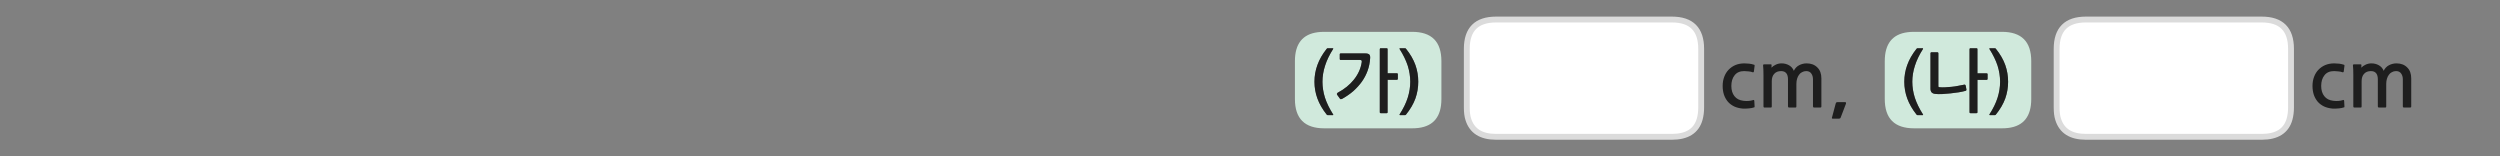 
<svg xmlns="http://www.w3.org/2000/svg" version="1.1" xmlns:xlink="http://www.w3.org/1999/xlink" preserveAspectRatio="none" x="0px" y="0px" width="1280px" height="80px" viewBox="0 0 1280 80">
<rect x="0" y="0" width="1280" height="80" fill="#808080" stroke="none"/>
<defs>
<g id="Layer0_0_FILL">
<path fill="#D0E9DC" stroke="none" d="
M 738 39.75
L 738 31.3
Q 738 16.3 723 16.3
L 678 16.3
Q 676.15 16.3 674.7 16.5 663 18 663 31.3
L 663 39.75 663 50.7
Q 663 65.7 678 65.7
L 723 65.7
Q 724.85 65.7 726.3 65.5 738 64 738 50.7
L 738 39.75
M 679.75 24.7
L 682.35 24.7
Q 682.8 24.7 682.55 25.1 679.75 29.5 678.45 33.6 677.1 37.75 677.1 41.85 677.1 45.95 678.4 50.05 679.75 54.15 682.55 58.55 682.65 58.7 682.65 58.85 682.6 58.95 682.35 58.95
L 679.75 58.95
Q 679.5 58.95 679.25 58.65 676 54.55 674.5 50.4 673 46.3 673 41.85 673 37.4 674.5 33.3 676 29.1 679.25 25 679.5 24.7 679.75 24.7
M 701.5 29.95
Q 701.3 33.15 700.25 36.1 699.2 39.05 697.35 41.7 695.5 44.3 692.95 46.6 690.35 48.85 687.1 50.65 686.8 50.8 686.5 50.8 686.2 50.75 686 50.45
L 684.6 48.5
Q 684.45 48.25 684.5 47.95 684.6 47.7 684.85 47.5 690.05 44.75 693.25 40.7 696.5 36.6 697.2 31.85 697.3 31.15 697.1 30.95 696.9 30.7 696.3 30.7
L 686.4 30.7
Q 685.95 30.7 685.95 30.2
L 685.95 27.75
Q 685.95 27.35 686.4 27.35
L 699.05 27.35
Q 700.6 27.35 701.15 28 701.65 28.65 701.5 29.95
M 715.7 37.9
L 715.7 40.35
Q 715.7 40.55 715.55 40.7 715.4 40.85 715.2 40.85
L 710.45 40.85 710.45 57.5
Q 710.45 57.95 710 57.95
L 706.9 57.95
Q 706.45 57.95 706.45 57.5
L 706.45 25.2
Q 706.45 24.7 706.9 24.7
L 710 24.7
Q 710.45 24.7 710.45 25.2
L 710.45 37.5 715.2 37.5
Q 715.4 37.5 715.55 37.6 715.7 37.75 715.7 37.9
M 716.8 24.7
L 719.4 24.7
Q 719.7 24.7 719.9 25 723.2 29.1 724.7 33.3 726.15 37.4 726.15 41.85 726.15 46.3 724.7 50.4 723.2 54.55 719.9 58.65 719.7 58.95 719.4 58.95
L 716.8 58.95
Q 716.6 58.95 716.55 58.85 716.5 58.7 716.6 58.55 719.45 54.15 720.75 50.05 722.05 45.95 722.05 41.85 722.05 37.75 720.75 33.6 719.4 29.5 716.6 25.1 716.4 24.7 716.8 24.7
M 1040 39.75
L 1040 31.3
Q 1040 16.3 1025 16.3
L 980 16.3
Q 978.15 16.3 976.7 16.5 965 18 965 31.3
L 965 39.75 965 50.7
Q 965 65.7 980 65.7
L 1025 65.7
Q 1026.85 65.7 1028.3 65.5 1040 64 1040 50.7
L 1040 39.75
M 975 41.85
Q 975 37.4 976.5 33.3 978 29.1 981.25 25 981.5 24.7 981.75 24.7
L 984.35 24.7
Q 984.8 24.7 984.55 25.1 981.75 29.5 980.45 33.6 979.1 37.75 979.1 41.85 979.1 45.95 980.4 50.05 981.75 54.15 984.55 58.55 984.65 58.7 984.65 58.85 984.6 58.95 984.35 58.95
L 981.75 58.95
Q 981.5 58.95 981.25 58.65 978 54.55 976.5 50.4 975 46.3 975 41.85
M 1017.65 37.95
L 1017.65 40.4
Q 1017.65 40.6 1017.5 40.75 1017.35 40.9 1017.2 40.9
L 1012.45 40.9 1012.45 57.5
Q 1012.45 57.95 1011.95 57.95
L 1008.85 57.95
Q 1008.4 57.95 1008.4 57.5
L 1008.4 25.2
Q 1008.4 24.7 1008.85 24.7
L 1011.95 24.7
Q 1012.45 24.7 1012.45 25.2
L 1012.45 37.55 1017.2 37.55
Q 1017.35 37.55 1017.5 37.65 1017.65 37.75 1017.65 37.95
M 988.9 26.75
L 991.9 26.75
Q 992.15 26.75 992.3 26.9 992.45 27.05 992.45 27.25
L 992.45 44.1
Q 992.45 44.45 992.55 44.55 992.7 44.6 993.05 44.65 994.35 44.8 995.9 44.7 997.5 44.65 999.2 44.45 1000.9 44.3 1002.55 43.95 1004.2 43.7 1005.65 43.35 1006.05 43.25 1006.2 43.45 1006.35 43.65 1006.45 43.85
L 1006.8 45.8
Q 1006.9 46.05 1006.7 46.3 1006.55 46.5 1006.2 46.55 1004.95 46.9 1002.95 47.25 1000.95 47.55 998.75 47.8 996.6 48.05 994.5 48.15 992.45 48.25 990.95 48.1 989.6 47.95 989 47.3 988.4 46.6 988.4 45.45
L 988.4 27.25
Q 988.4 27.05 988.55 26.9 988.7 26.75 988.9 26.75
M 1018.8 24.7
L 1021.4 24.7
Q 1021.7 24.7 1021.9 25 1025.2 29.1 1026.7 33.3 1028.15 37.4 1028.15 41.85 1028.15 46.3 1026.7 50.4 1025.2 54.55 1021.9 58.65 1021.7 58.95 1021.4 58.95
L 1018.8 58.95
Q 1018.6 58.95 1018.55 58.85 1018.5 58.7 1018.6 58.55 1021.45 54.15 1022.75 50.05 1024.05 45.95 1024.05 41.85 1024.05 37.75 1022.75 33.6 1021.4 29.5 1018.6 25.1 1018.4 24.7 1018.8 24.7 Z"/>

<path fill="#1E1E1E" stroke="none" d="
M 719.4 24.7
L 716.8 24.7
Q 716.4 24.7 716.6 25.1 719.4 29.5 720.75 33.6 722.05 37.75 722.05 41.85 722.05 45.95 720.75 50.05 719.45 54.15 716.6 58.55 716.5 58.7 716.55 58.85 716.6 58.95 716.8 58.95
L 719.4 58.95
Q 719.7 58.95 719.9 58.65 723.2 54.55 724.7 50.4 726.15 46.3 726.15 41.85 726.15 37.4 724.7 33.3 723.2 29.1 719.9 25 719.7 24.7 719.4 24.7
M 715.7 40.35
L 715.7 37.9
Q 715.7 37.75 715.55 37.6 715.4 37.5 715.2 37.5
L 710.45 37.5 710.45 25.2
Q 710.45 24.7 710 24.7
L 706.9 24.7
Q 706.45 24.7 706.45 25.2
L 706.45 57.5
Q 706.45 57.95 706.9 57.95
L 710 57.95
Q 710.45 57.95 710.45 57.5
L 710.45 40.85 715.2 40.85
Q 715.4 40.85 715.55 40.7 715.7 40.55 715.7 40.35
M 700.25 36.1
Q 701.3 33.15 701.5 29.95 701.65 28.65 701.15 28 700.6 27.35 699.05 27.35
L 686.4 27.35
Q 685.95 27.35 685.95 27.75
L 685.95 30.2
Q 685.95 30.7 686.4 30.7
L 696.3 30.7
Q 696.9 30.7 697.1 30.95 697.3 31.15 697.2 31.85 696.5 36.6 693.25 40.7 690.05 44.75 684.85 47.5 684.6 47.7 684.5 47.95 684.45 48.25 684.6 48.5
L 686 50.45
Q 686.2 50.75 686.5 50.8 686.8 50.8 687.1 50.65 690.35 48.85 692.95 46.6 695.5 44.3 697.35 41.7 699.2 39.05 700.25 36.1
M 682.35 24.7
L 679.75 24.7
Q 679.5 24.7 679.25 25 676 29.1 674.5 33.3 673 37.4 673 41.85 673 46.3 674.5 50.4 676 54.55 679.25 58.65 679.5 58.95 679.75 58.95
L 682.35 58.95
Q 682.6 58.95 682.65 58.85 682.65 58.7 682.55 58.55 679.75 54.15 678.4 50.05 677.1 45.95 677.1 41.85 677.1 37.75 678.45 33.6 679.75 29.5 682.55 25.1 682.8 24.7 682.35 24.7
M 942.4 60.25
L 945.15 53.05
Q 945.2 52.85 945.15 52.55 945.15 52.3 944.65 52.3
L 940.75 52.3
Q 940.3 52.3 940.15 52.5 940 52.75 939.9 52.95
L 937.95 60.25
Q 937.85 60.45 938 60.6 938.1 60.75 938.3 60.75
L 941.5 60.75
Q 941.75 60.75 942.05 60.65 942.25 60.55 942.4 60.25
M 895.65 32.6
Q 894.35 32.45 893.15 32.45 890.6 32.45 888.55 33.3 886.55 34.15 885.05 35.7 883.6 37.2 882.8 39.35 882 41.45 882 44 882 46.4 882.65 48.45 883.35 50.5 884.65 52.05 885.95 53.55 887.9 54.5 889.85 55.4 892.35 55.6 893.15 55.6 893.95 55.6 894.8 55.6 895.5 55.5 896.25 55.4 896.9 55.3 897.55 55.2 898 55 898.3 54.95 898.35 54.8 898.4 54.65 898.35 54.35
L 898.2 51.6
Q 898.15 51.35 898.05 51.25 897.9 51.1 897.55 51.25 895.35 51.95 892.6 51.6 889.6 51.25 888.05 49.25 886.45 47.25 886.45 44 886.45 40.6 888.15 38.5 889.8 36.4 893.05 36.4 894.1 36.4 895.25 36.55 896.45 36.65 897.35 37 897.7 37.05 897.8 36.95 898 36.8 898 36.55
L 898.35 33.8
Q 898.4 33.4 898.35 33.3 898.25 33.2 898.1 33.15 896.9 32.75 895.65 32.6
M 902.7 33.45
Q 902.8 34.25 902.85 35.65 902.9 37.05 902.9 38.6
L 902.9 54.5
Q 902.9 54.7 903 54.9 903.15 55.05 903.35 55.05
L 906.7 55.05
Q 907.15 55.05 907.15 54.55
L 907.15 41.55
Q 907.15 39.15 908.4 37.8 909.65 36.4 911.9 36.4 915.45 36.4 915.45 40.65
L 915.45 54.5
Q 915.45 54.7 915.6 54.9 915.75 55.05 915.95 55.05
L 919.3 55.05
Q 919.75 55.05 919.75 54.55
L 919.75 42.95
Q 919.75 41.55 920.1 40.35 920.45 39.15 921.1 38.3 921.7 37.4 922.65 36.95 923.6 36.4 924.8 36.4 926.5 36.4 927.35 37.6 928.25 38.8 928.25 40.65
L 928.25 54.5
Q 928.25 54.7 928.4 54.9 928.55 55.05 928.75 55.05
L 932.1 55.05
Q 932.25 55.05 932.45 54.9 932.55 54.75 932.55 54.55
L 932.55 40.15
Q 932.55 36.5 930.45 34.5 928.4 32.45 925 32.45 922.95 32.45 921.15 33.4 919.35 34.35 918.45 36.25 917.7 34.4 915.95 33.4 914.25 32.45 912.15 32.45 910.6 32.45 909.2 33.1 907.8 33.75 907 34.65
L 907.05 33.25
Q 907.05 32.95 906.7 32.95
L 903.3 32.95
Q 902.65 32.95 902.7 33.45
M 1021.4 24.7
L 1018.8 24.7
Q 1018.4 24.7 1018.6 25.1 1021.4 29.5 1022.75 33.6 1024.05 37.75 1024.05 41.85 1024.05 45.95 1022.75 50.05 1021.45 54.15 1018.6 58.55 1018.5 58.7 1018.55 58.85 1018.6 58.95 1018.8 58.95
L 1021.4 58.95
Q 1021.7 58.95 1021.9 58.65 1025.2 54.55 1026.7 50.4 1028.15 46.3 1028.15 41.85 1028.15 37.4 1026.7 33.3 1025.2 29.1 1021.9 25 1021.7 24.7 1021.4 24.7
M 991.9 26.75
L 988.9 26.75
Q 988.7 26.75 988.55 26.9 988.4 27.05 988.4 27.25
L 988.4 45.45
Q 988.4 46.6 989 47.3 989.6 47.95 990.95 48.1 992.45 48.25 994.5 48.15 996.6 48.05 998.75 47.8 1000.95 47.55 1002.95 47.25 1004.95 46.9 1006.2 46.55 1006.55 46.5 1006.7 46.3 1006.9 46.05 1006.8 45.8
L 1006.45 43.85
Q 1006.35 43.65 1006.2 43.45 1006.05 43.25 1005.65 43.35 1004.2 43.7 1002.55 43.95 1000.9 44.3 999.2 44.45 997.5 44.65 995.9 44.7 994.35 44.8 993.05 44.65 992.7 44.6 992.55 44.55 992.45 44.45 992.45 44.1
L 992.45 27.25
Q 992.45 27.05 992.3 26.9 992.15 26.75 991.9 26.75
M 1017.65 40.4
L 1017.65 37.95
Q 1017.65 37.75 1017.5 37.65 1017.35 37.55 1017.2 37.55
L 1012.45 37.55 1012.45 25.2
Q 1012.45 24.7 1011.95 24.7
L 1008.85 24.7
Q 1008.4 24.7 1008.4 25.2
L 1008.4 57.5
Q 1008.4 57.95 1008.85 57.95
L 1011.95 57.95
Q 1012.45 57.95 1012.45 57.5
L 1012.45 40.9 1017.2 40.9
Q 1017.35 40.9 1017.5 40.75 1017.65 40.6 1017.65 40.4
M 976.5 33.3
Q 975 37.4 975 41.85 975 46.3 976.5 50.4 978 54.55 981.25 58.65 981.5 58.95 981.75 58.95
L 984.35 58.95
Q 984.6 58.95 984.65 58.85 984.65 58.7 984.55 58.55 981.75 54.15 980.4 50.05 979.1 45.95 979.1 41.85 979.1 37.75 980.45 33.6 981.75 29.5 984.55 25.1 984.8 24.7 984.35 24.7
L 981.75 24.7
Q 981.5 24.7 981.25 25 978 29.1 976.5 33.3
M 1190.05 49.25
Q 1188.45 47.25 1188.45 44 1188.45 40.6 1190.15 38.5 1191.8 36.4 1195.05 36.4 1196.1 36.4 1197.25 36.55 1198.45 36.65 1199.35 37 1199.7 37.05 1199.8 36.95 1200 36.8 1200 36.55
L 1200.35 33.8
Q 1200.4 33.4 1200.35 33.3 1200.25 33.2 1200.1 33.15 1198.9 32.75 1197.65 32.6 1196.35 32.45 1195.15 32.45 1192.6 32.45 1190.55 33.3 1188.55 34.15 1187.05 35.7 1185.6 37.2 1184.8 39.35 1184 41.45 1184 44 1184 46.4 1184.65 48.45 1185.35 50.5 1186.65 52.05 1187.95 53.55 1189.9 54.5 1191.85 55.4 1194.35 55.6 1195.15 55.6 1195.95 55.6 1196.8 55.6 1197.5 55.5 1198.25 55.4 1198.9 55.3 1199.55 55.2 1200 55 1200.3 54.95 1200.35 54.8 1200.4 54.65 1200.35 54.35
L 1200.2 51.6
Q 1200.15 51.35 1200.05 51.25 1199.9 51.1 1199.55 51.25 1197.35 51.95 1194.6 51.6 1191.6 51.25 1190.05 49.25
M 1232.45 34.5
Q 1230.4 32.45 1227 32.45 1224.95 32.45 1223.15 33.4 1221.35 34.35 1220.45 36.25 1219.7 34.4 1217.95 33.4 1216.25 32.45 1214.15 32.45 1212.6 32.45 1211.2 33.1 1209.8 33.75 1209 34.65
L 1209.05 33.25
Q 1209.05 32.95 1208.7 32.95
L 1205.3 32.95
Q 1204.65 32.95 1204.7 33.45 1204.8 34.25 1204.85 35.65 1204.9 37.05 1204.9 38.6
L 1204.9 54.5
Q 1204.9 54.7 1205 54.9 1205.15 55.05 1205.35 55.05
L 1208.7 55.05
Q 1209.15 55.05 1209.15 54.55
L 1209.15 41.55
Q 1209.15 39.15 1210.4 37.8 1211.65 36.4 1213.9 36.4 1217.45 36.4 1217.45 40.65
L 1217.45 54.5
Q 1217.45 54.7 1217.6 54.9 1217.75 55.05 1217.95 55.05
L 1221.3 55.05
Q 1221.75 55.05 1221.75 54.55
L 1221.75 42.95
Q 1221.75 41.55 1222.1 40.35 1222.45 39.15 1223.1 38.3 1223.7 37.4 1224.65 36.95 1225.6 36.4 1226.8 36.4 1228.5 36.4 1229.35 37.6 1230.25 38.8 1230.25 40.65
L 1230.25 54.5
Q 1230.25 54.7 1230.4 54.9 1230.55 55.05 1230.75 55.05
L 1234.1 55.05
Q 1234.25 55.05 1234.45 54.9 1234.55 54.75 1234.55 54.55
L 1234.55 40.15
Q 1234.55 36.5 1232.45 34.5 Z"/>

<path fill="#FFFFFF" stroke="none" d="
M 871 25
Q 871 10 856 10
L 766 10
Q 751 10 751 25
L 751 55.05
Q 751 58.7 751.75 61 754.5 70.05 766 70.05
L 856 70.05
Q 867.7 70.05 870.25 61 871 58.3 871 55.05
L 871 25
M 1173 25
Q 1173 10 1158 10
L 1068 10
Q 1053 10 1053 25
L 1053 55.05
Q 1053 58.7 1053.75 61 1056.5 70.05 1068 70.05
L 1158 70.05
Q 1169.7 70.05 1172.25 61 1173 58.3 1173 55.05
L 1173 25 Z"/>
</g>

<path id="Layer0_0_1_STROKES" stroke="#DBDBDB" stroke-width="3" stroke-linejoin="round" stroke-linecap="round" fill="none" d="
M 1068 10
L 1158 10
Q 1173 10 1173 25
L 1173 55.05
Q 1173 58.3 1172.25 61 1169.7 70.05 1158 70.05
L 1068 70.05
Q 1056.5 70.05 1053.75 61 1053 58.7 1053 55.05
L 1053 25
Q 1053 10 1068 10 Z
M 766 10
L 856 10
Q 871 10 871 25
L 871 55.05
Q 871 58.3 870.25 61 867.7 70.05 856 70.05
L 766 70.05
Q 754.5 70.05 751.75 61 751 58.7 751 55.05
L 751 25
Q 751 10 766 10 Z"/>
</defs>

<g transform="matrix( 1, 0, 0, 1, 0,0) ">
<use xlink:href="#Layer0_0_FILL"/>

<use xlink:href="#Layer0_0_1_STROKES"/>
</g>
</svg>
